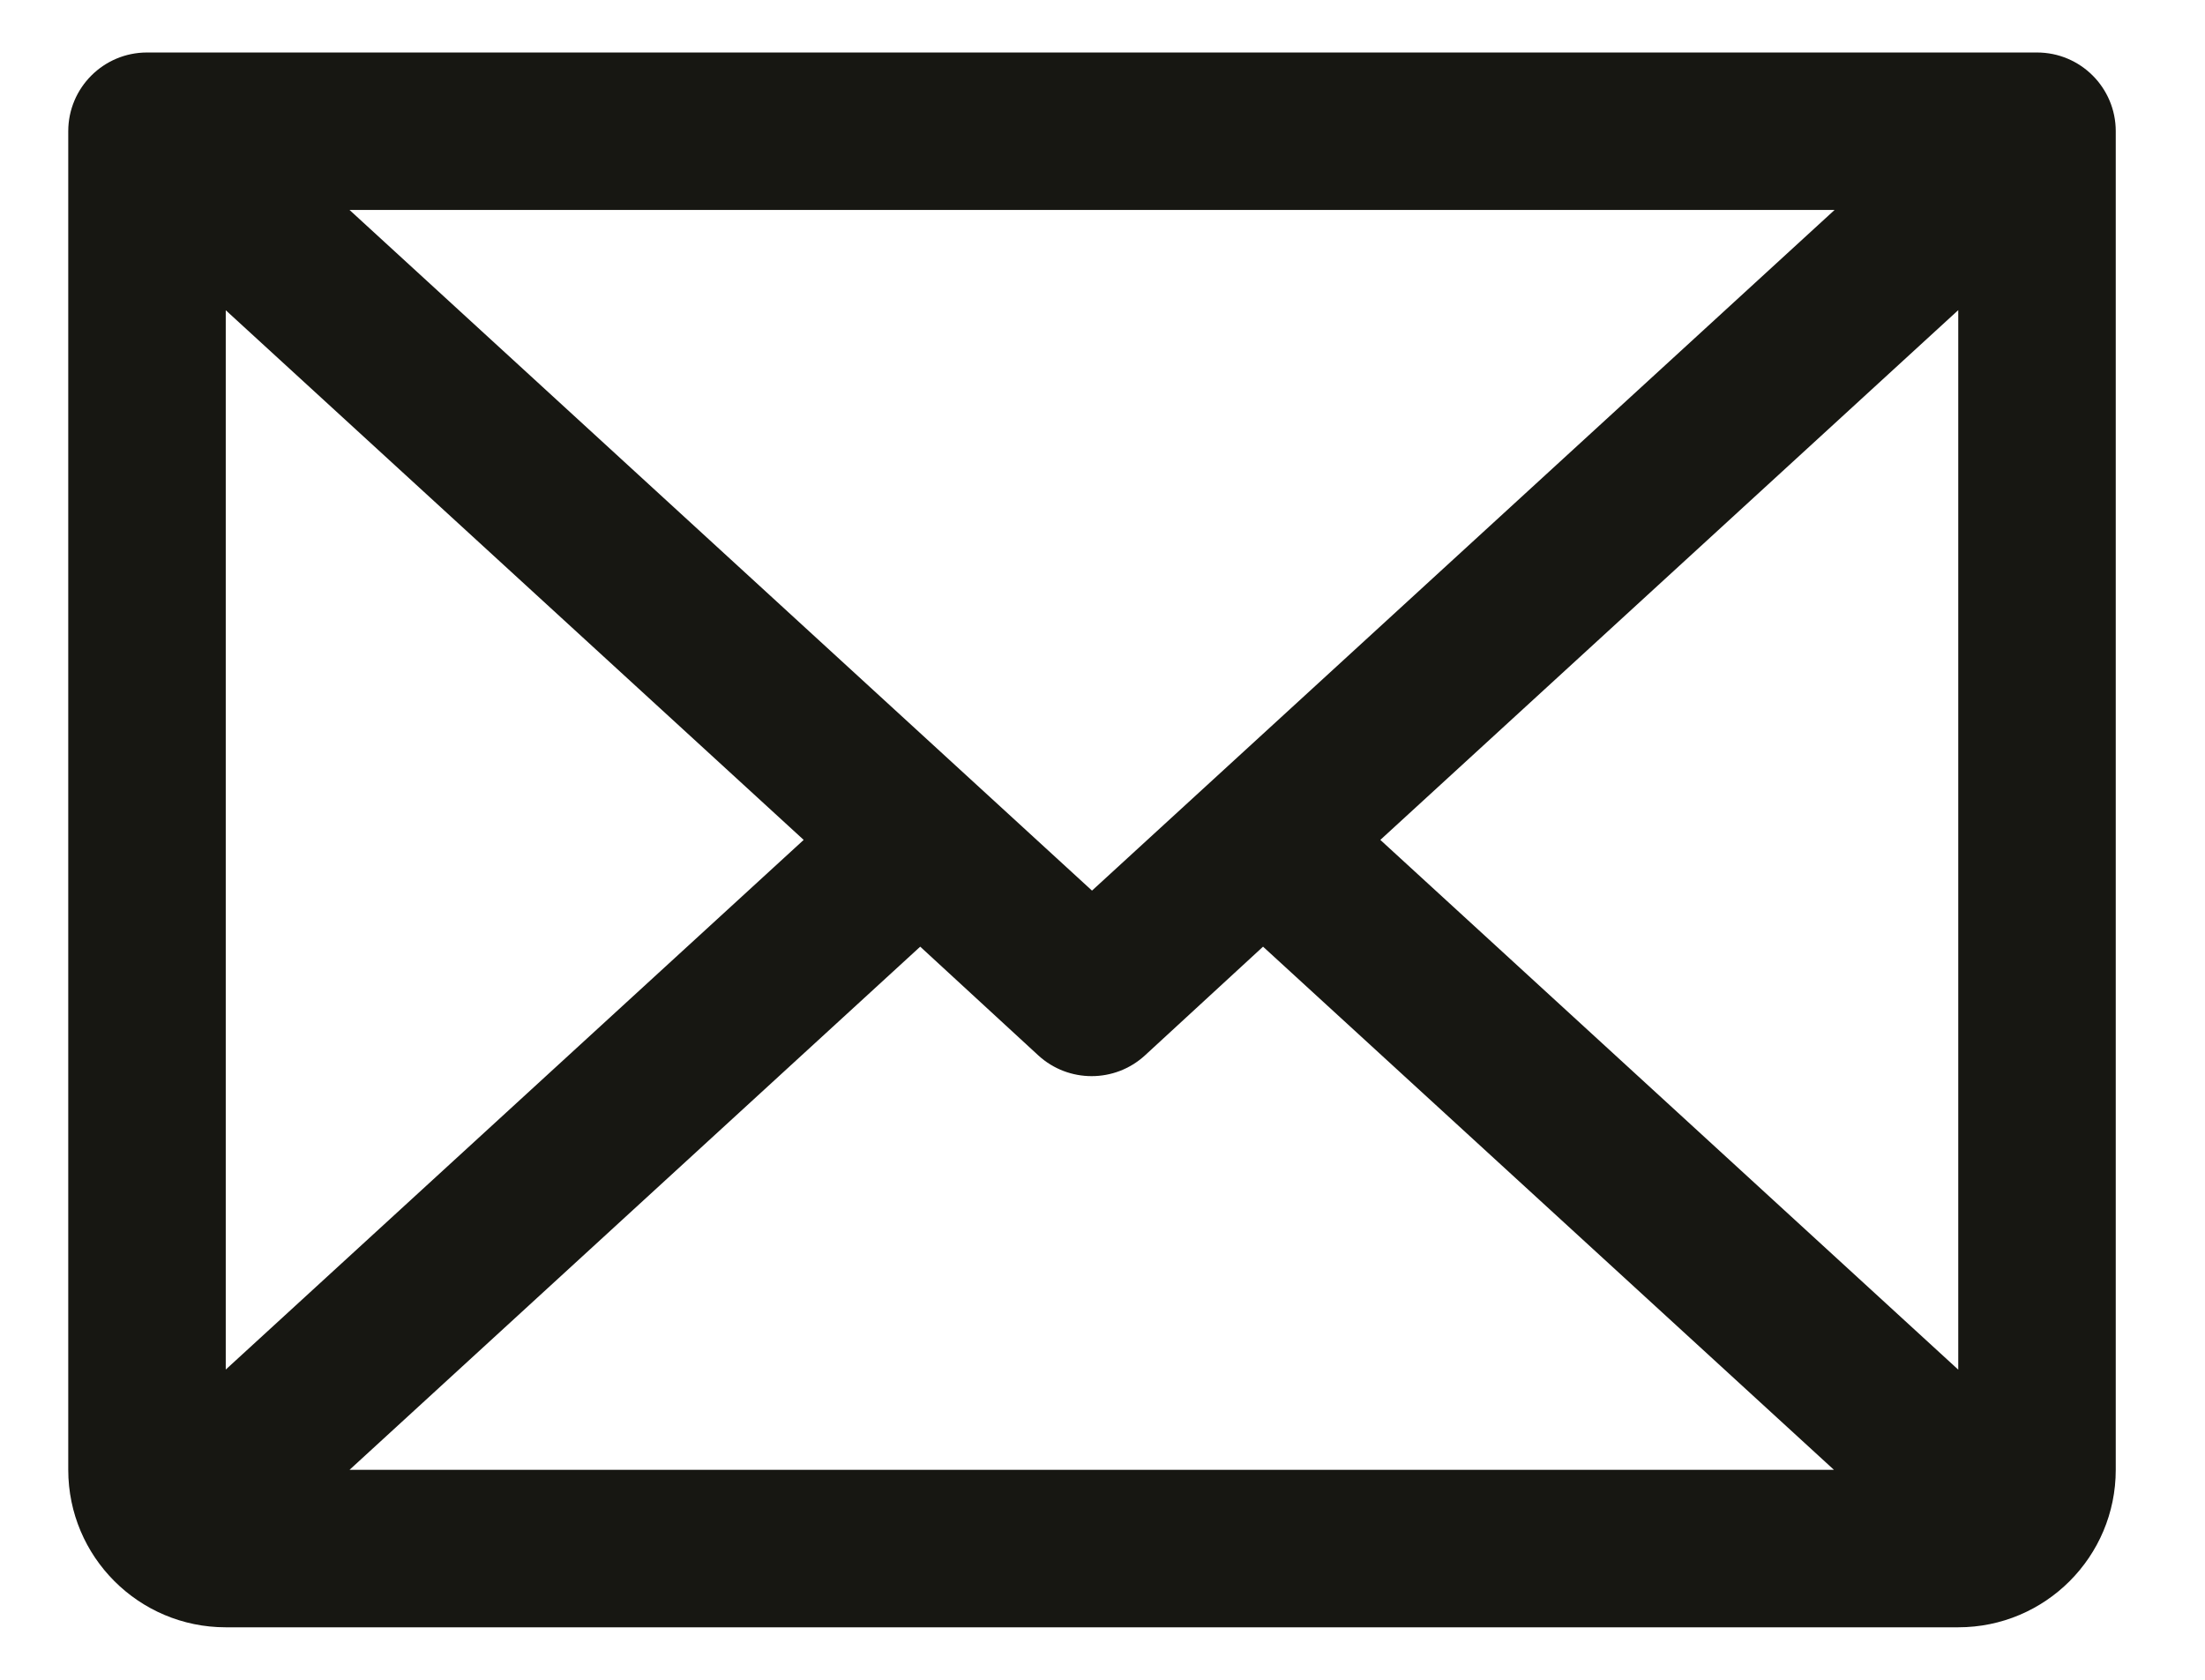 <svg width="21" height="16" viewBox="0 0 21 16" fill="none" xmlns="http://www.w3.org/2000/svg">
<path fill-rule="evenodd" clip-rule="evenodd" d="M19.4 0.5H1.4C0.986 0.5 0.65 0.836 0.65 1.25V14C0.65 14.828 1.322 15.5 2.15 15.5H18.65C19.479 15.5 20.15 14.828 20.15 14V1.25C20.15 0.836 19.815 0.5 19.4 0.5ZM10.4 8.483L3.329 2H17.472L10.4 8.483ZM7.654 8L2.15 13.045V2.955L7.654 8ZM8.764 9.017L9.889 10.053C10.176 10.316 10.617 10.316 10.904 10.053L12.029 9.017L17.466 14H3.329L8.764 9.017ZM13.146 8L18.65 2.954V13.046L13.146 8Z" fill="#171712"/>
</svg>

